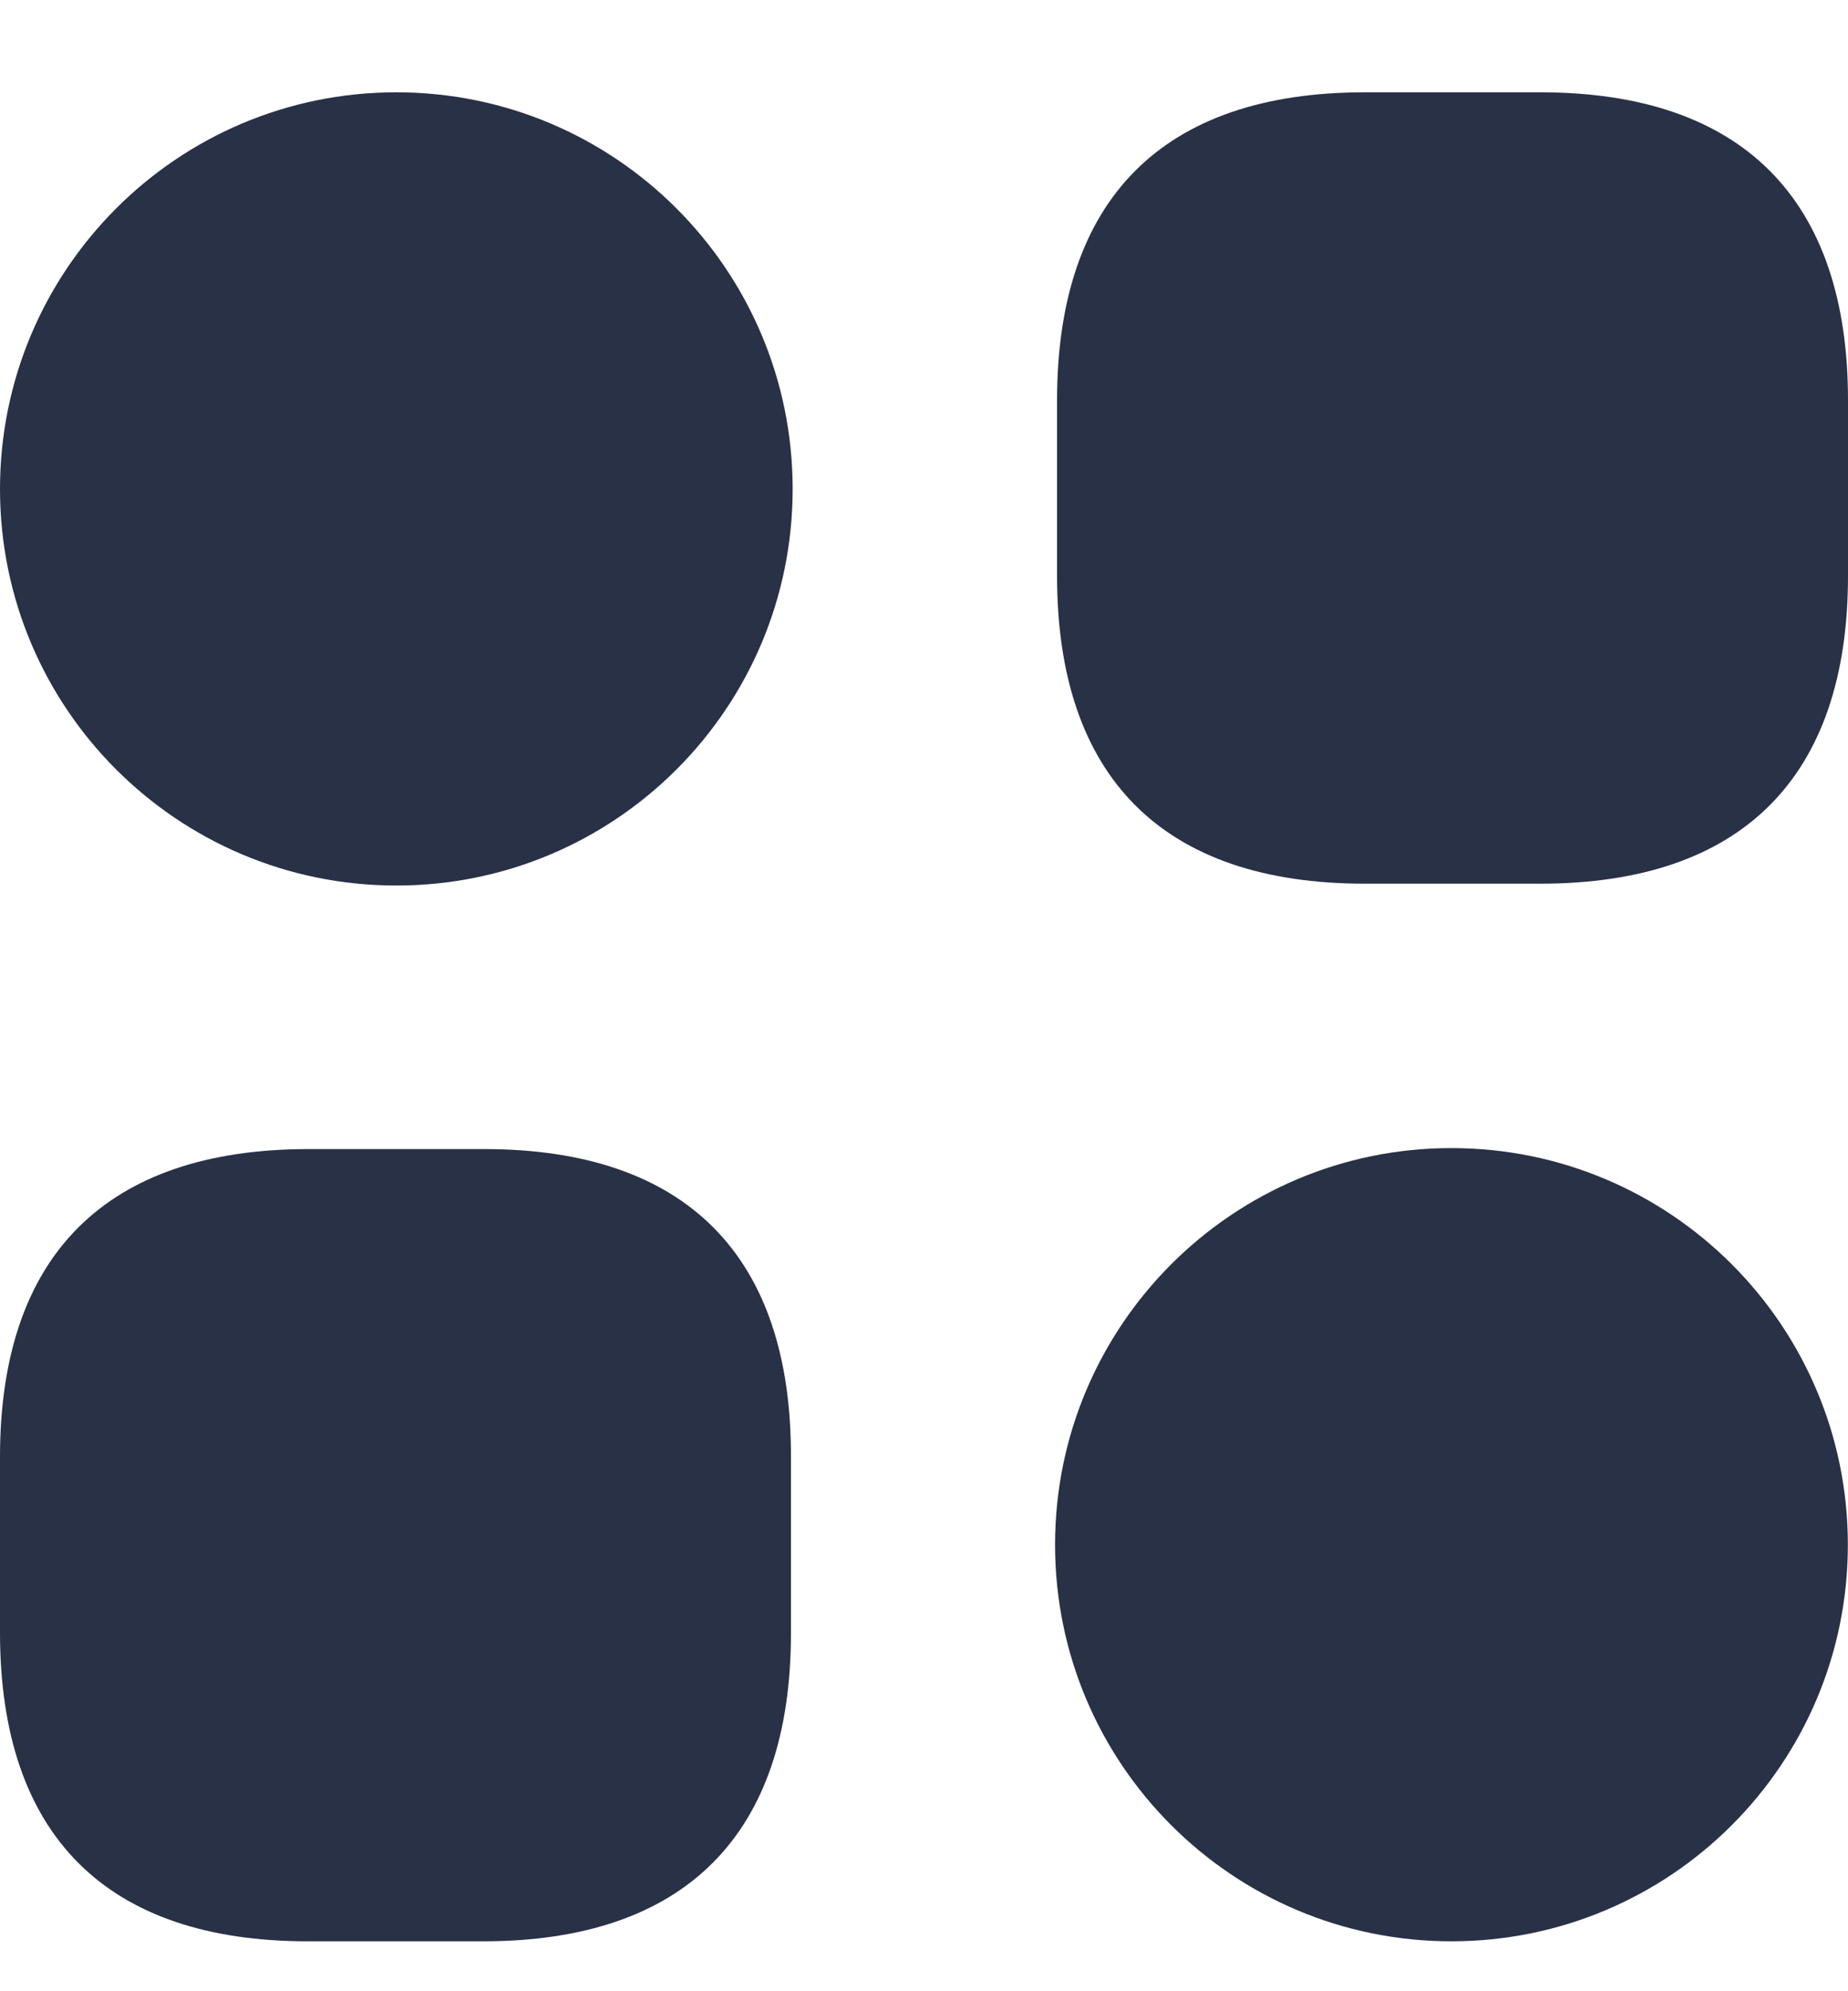 <svg width="13" height="14" viewBox="0 0 13 14" fill="none" xmlns="http://www.w3.org/2000/svg">
<path d="M10.835 0.649H9.6C8.183 0.649 7.436 1.397 7.436 2.814V4.049C7.436 5.466 8.183 6.213 9.6 6.213H10.835C12.252 6.213 13 5.466 13 4.049V2.814C13 1.397 12.252 0.649 10.835 0.649Z" fill="#283146"/>
<path d="M3.406 8.079H2.171C0.747 8.079 -0 8.826 -0 10.243V11.478C-0 12.902 0.747 13.649 2.164 13.649H3.399C4.816 13.649 5.564 12.902 5.564 11.485V10.25C5.57 8.826 4.823 8.079 3.406 8.079Z" fill="#283146"/>
<path d="M2.788 6.226C4.328 6.226 5.576 4.978 5.576 3.438C5.576 1.898 4.328 0.649 2.788 0.649C1.248 0.649 -0 1.898 -0 3.438C-0 4.978 1.248 6.226 2.788 6.226Z" fill="#283146"/>
<path d="M10.21 13.649C11.751 13.649 12.999 12.401 12.999 10.861C12.999 9.321 11.751 8.072 10.21 8.072C8.671 8.072 7.422 9.321 7.422 10.861C7.422 12.401 8.671 13.649 10.21 13.649Z" fill="#283146"/>
</svg>
